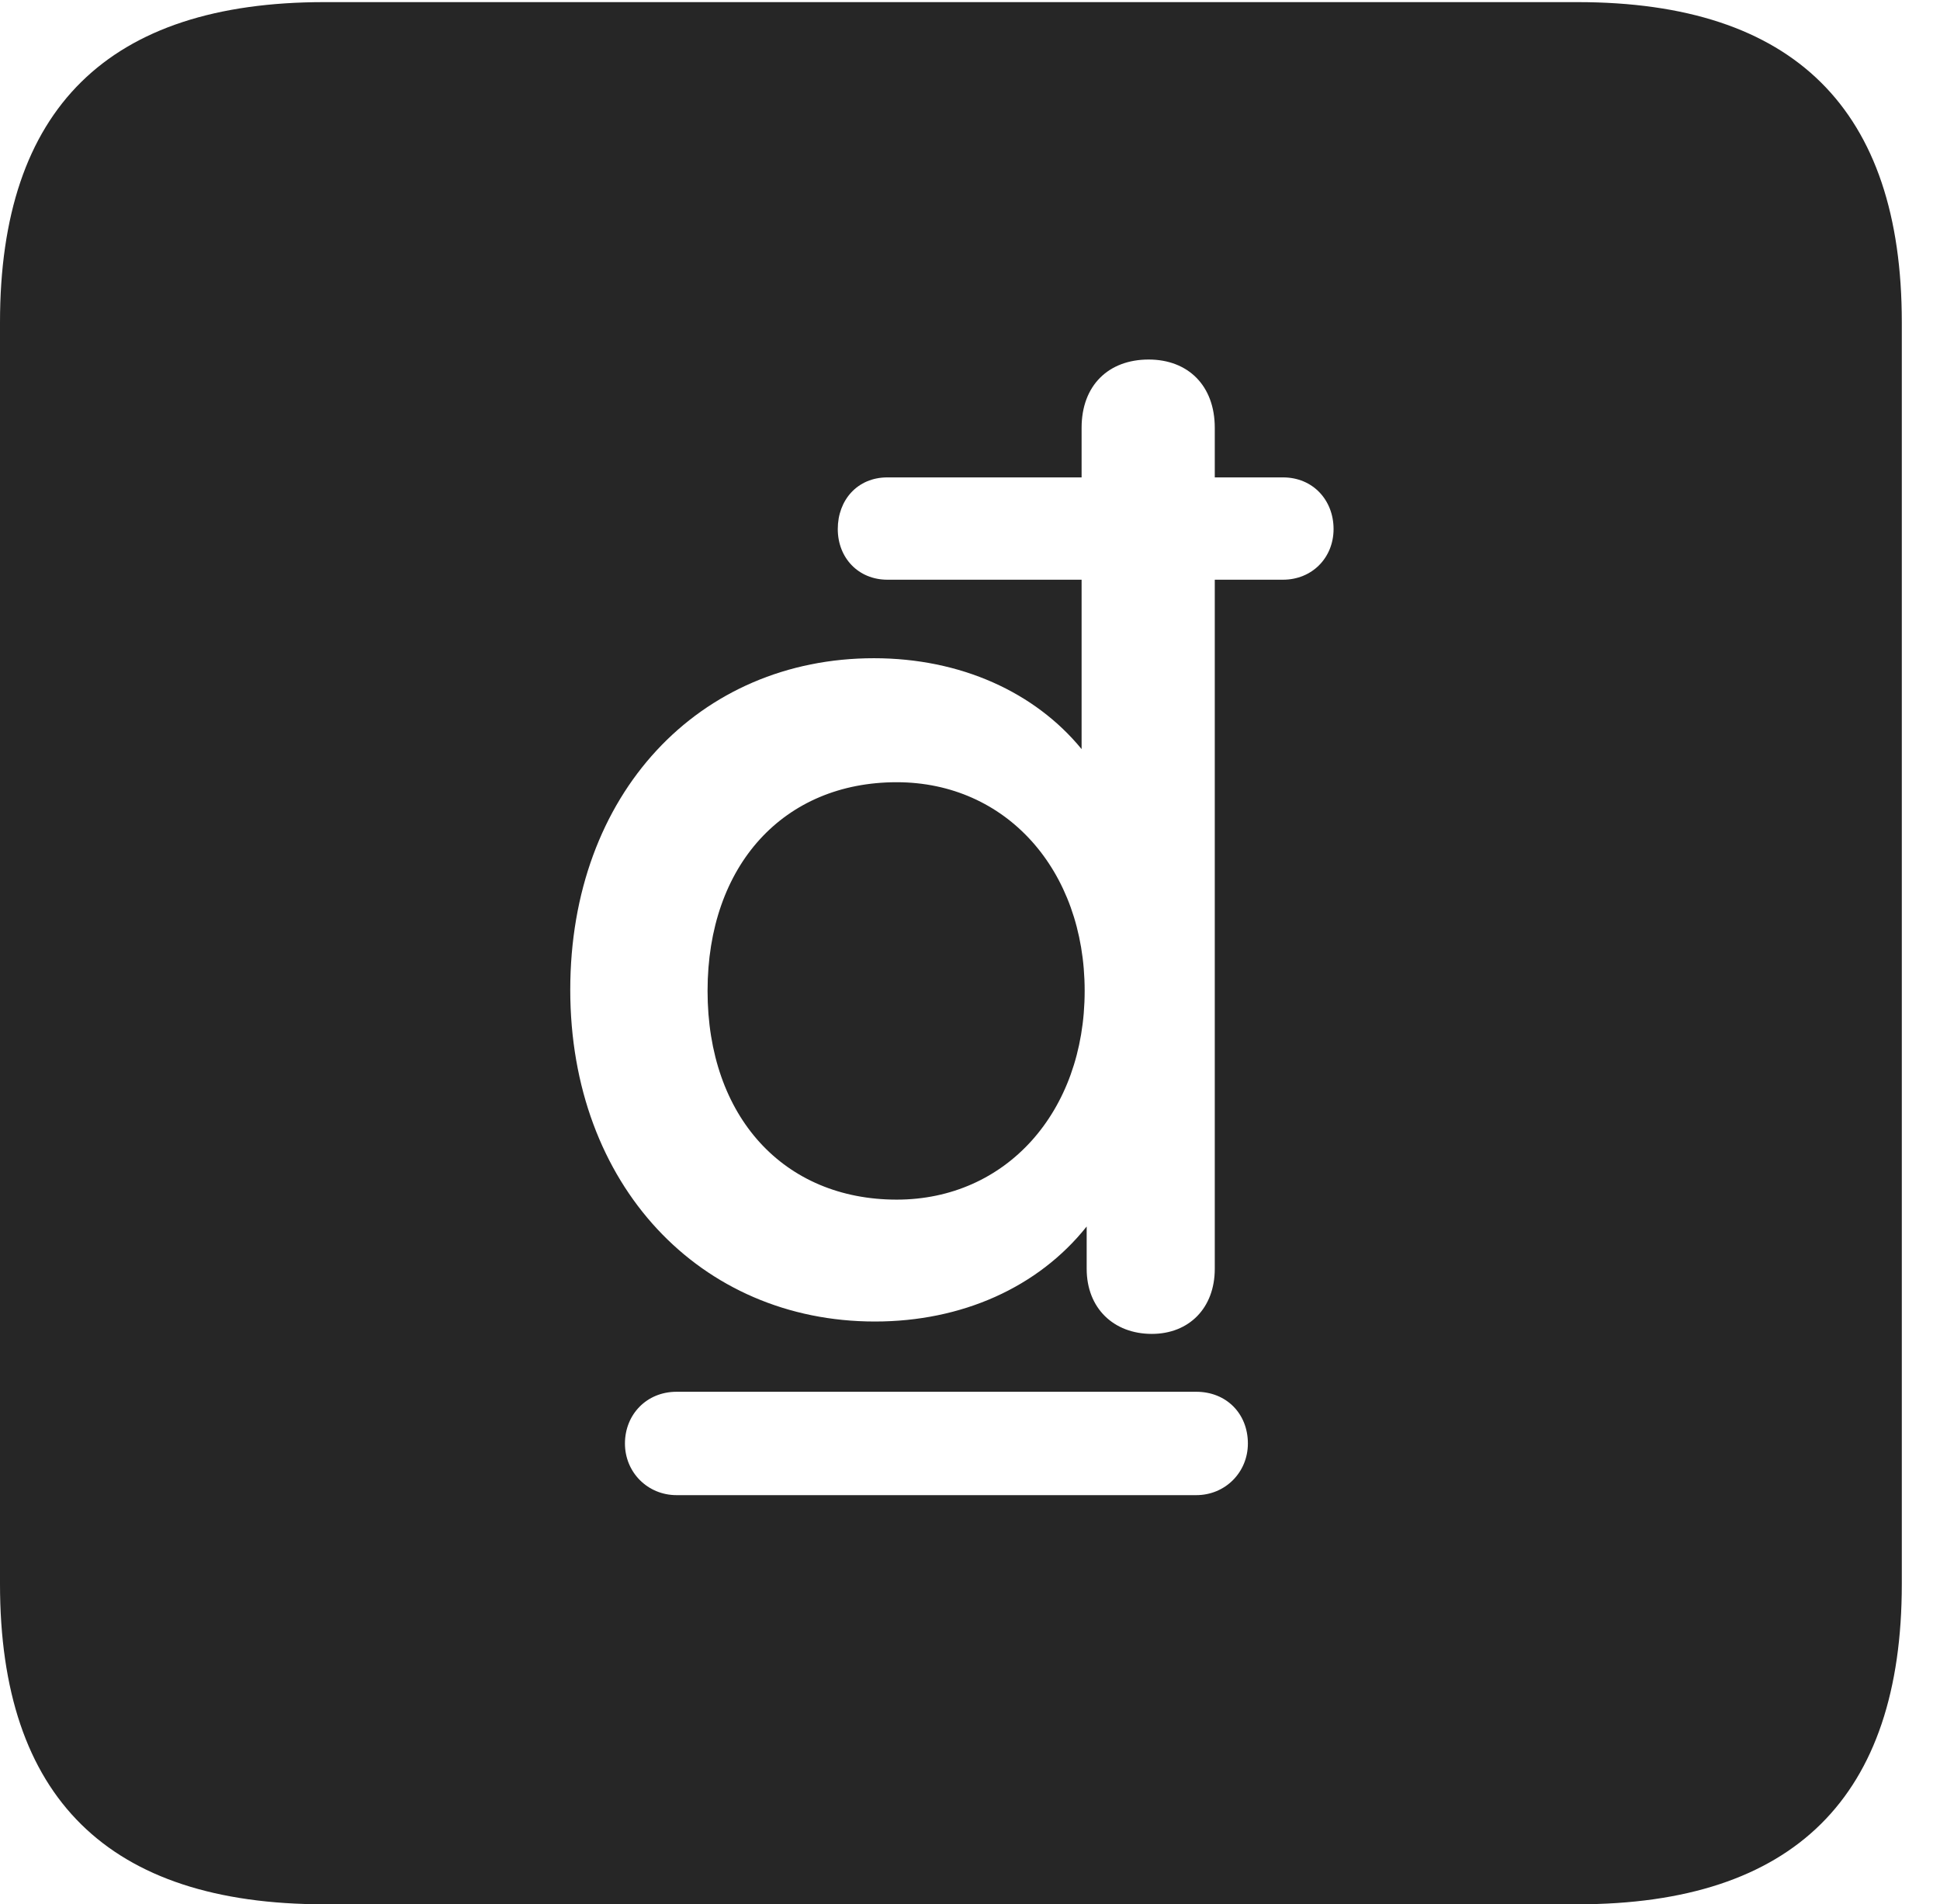 <?xml version="1.0" encoding="UTF-8"?>
<!--Generator: Apple Native CoreSVG 232.5-->
<!DOCTYPE svg
PUBLIC "-//W3C//DTD SVG 1.1//EN"
       "http://www.w3.org/Graphics/SVG/1.1/DTD/svg11.dtd">
<svg version="1.1" xmlns="http://www.w3.org/2000/svg" xmlns:xlink="http://www.w3.org/1999/xlink" width="18.34" height="17.998">
 <g>
  <rect height="17.998" opacity="0" width="18.34" x="0" y="0"/>
  <path d="M17.979 3.047L17.979 14.971C17.979 16.982 16.963 17.998 14.912 17.998L3.066 17.998C1.025 17.998 0 16.992 0 14.971L0 3.047C0 1.025 1.025 0.02 3.066 0.02L14.912 0.02C16.963 0.02 17.979 1.035 17.979 3.047ZM6.396 13.154C6.113 13.154 5.908 13.369 5.908 13.643C5.908 13.916 6.123 14.131 6.396 14.131L11.309 14.131C11.582 14.131 11.797 13.916 11.797 13.643C11.797 13.359 11.592 13.154 11.309 13.154ZM10.225 4.043L10.225 4.512L8.389 4.512C8.105 4.512 7.92 4.727 7.92 5C7.92 5.273 8.115 5.479 8.389 5.479L10.225 5.479L10.225 7.08C9.785 6.543 9.082 6.221 8.262 6.221C6.611 6.221 5.391 7.5 5.391 9.355C5.391 11.201 6.621 12.49 8.271 12.49C9.092 12.49 9.814 12.168 10.273 11.592L10.273 11.992C10.273 12.363 10.527 12.607 10.889 12.607C11.24 12.607 11.484 12.363 11.484 11.992L11.484 5.479L12.129 5.479C12.402 5.479 12.607 5.273 12.607 5C12.607 4.727 12.412 4.512 12.129 4.512L11.484 4.512L11.484 4.043C11.484 3.643 11.23 3.398 10.859 3.398C10.479 3.398 10.225 3.643 10.225 4.043ZM10.254 9.365C10.254 10.508 9.512 11.338 8.477 11.338C7.412 11.338 6.689 10.557 6.689 9.365C6.689 8.174 7.412 7.393 8.477 7.393C9.512 7.393 10.254 8.223 10.254 9.365Z" fill="#000000" fill-opacity="0.85"/>
 </g>
</svg>
